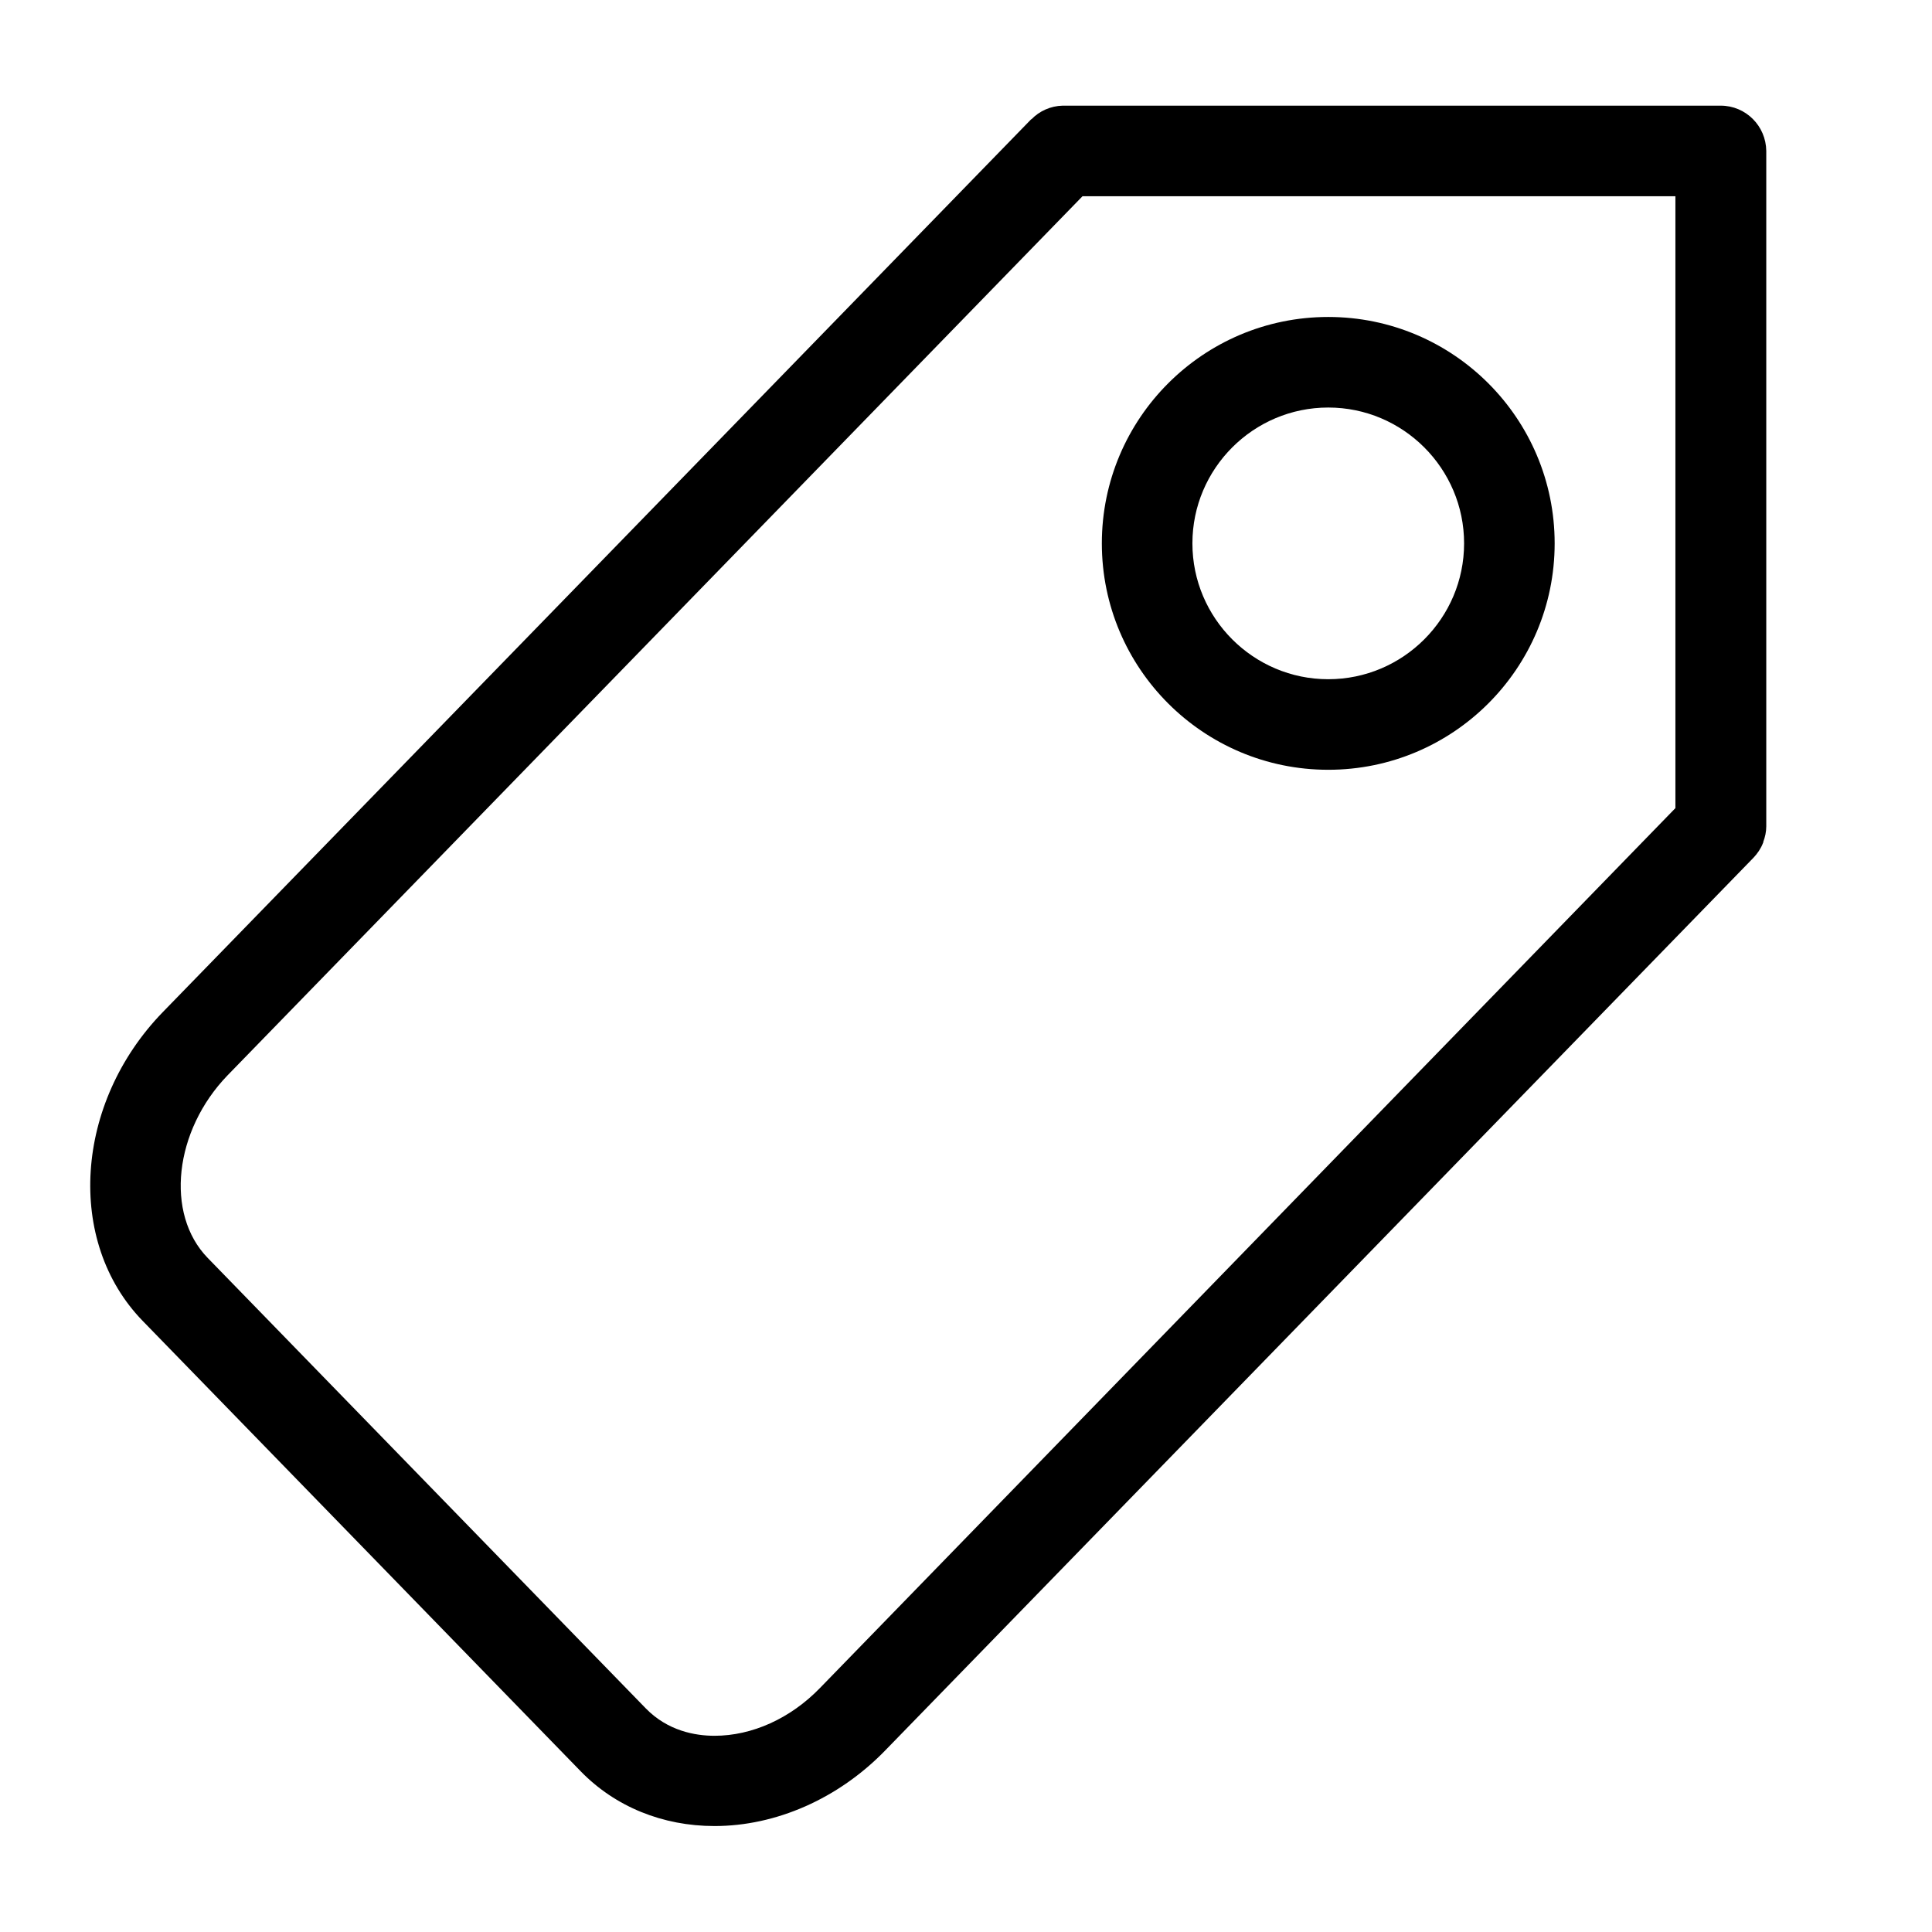 <?xml version="1.0" encoding="utf-8"?>
<!-- Generator: Adobe Illustrator 24.3.0, SVG Export Plug-In . SVG Version: 6.00 Build 0)  -->
<svg version="1.1" id="Layer_1" xmlns="http://www.w3.org/2000/svg" xmlns:xlink="http://www.w3.org/1999/xlink" x="0px" y="0px"
	 viewBox="0 0 64 64" style="enable-background:new 0 0 64 64;" xml:space="preserve">
<g>
	<path d="M57,3.5H35.23c-0.01,0-0.01,0-0.01,0c-0.01,0-0.02,0-0.02,0c-0.4,0.01-0.77,0.18-1.03,0.45c0,0,0,0-0.01,0L5.39,33.53
		c-2.92,3.01-3.22,7.6-0.66,10.23l14.51,14.92c1.14,1.17,2.71,1.81,4.43,1.81c2.04,0,4.1-0.91,5.64-2.49l28.77-29.58
		c0,0,0-0.01,0.01-0.01c0.13-0.14,0.24-0.3,0.31-0.48c0.01-0.01,0.01-0.03,0.01-0.04c0.06-0.16,0.1-0.33,0.1-0.52V5
		C58.5,4.17,57.83,3.5,57,3.5z M27.16,55.92c-0.98,1.01-2.25,1.58-3.49,1.58c-0.64,0-1.55-0.16-2.28-0.91L6.88,41.67
		c-1.42-1.46-1.11-4.22,0.66-6.05L35.86,6.5H55.5v20.27L27.16,55.92z"/>
	<path d="M44,10.5c-4.14,0-7.5,3.36-7.5,7.5s3.36,7.5,7.5,7.5s7.5-3.36,7.5-7.5S48.14,10.5,44,10.5z M44,22.5
		c-2.48,0-4.5-2.02-4.5-4.5s2.02-4.5,4.5-4.5s4.5,2.02,4.5,4.5S46.48,22.5,44,22.5z"/>
</g>
</svg>
